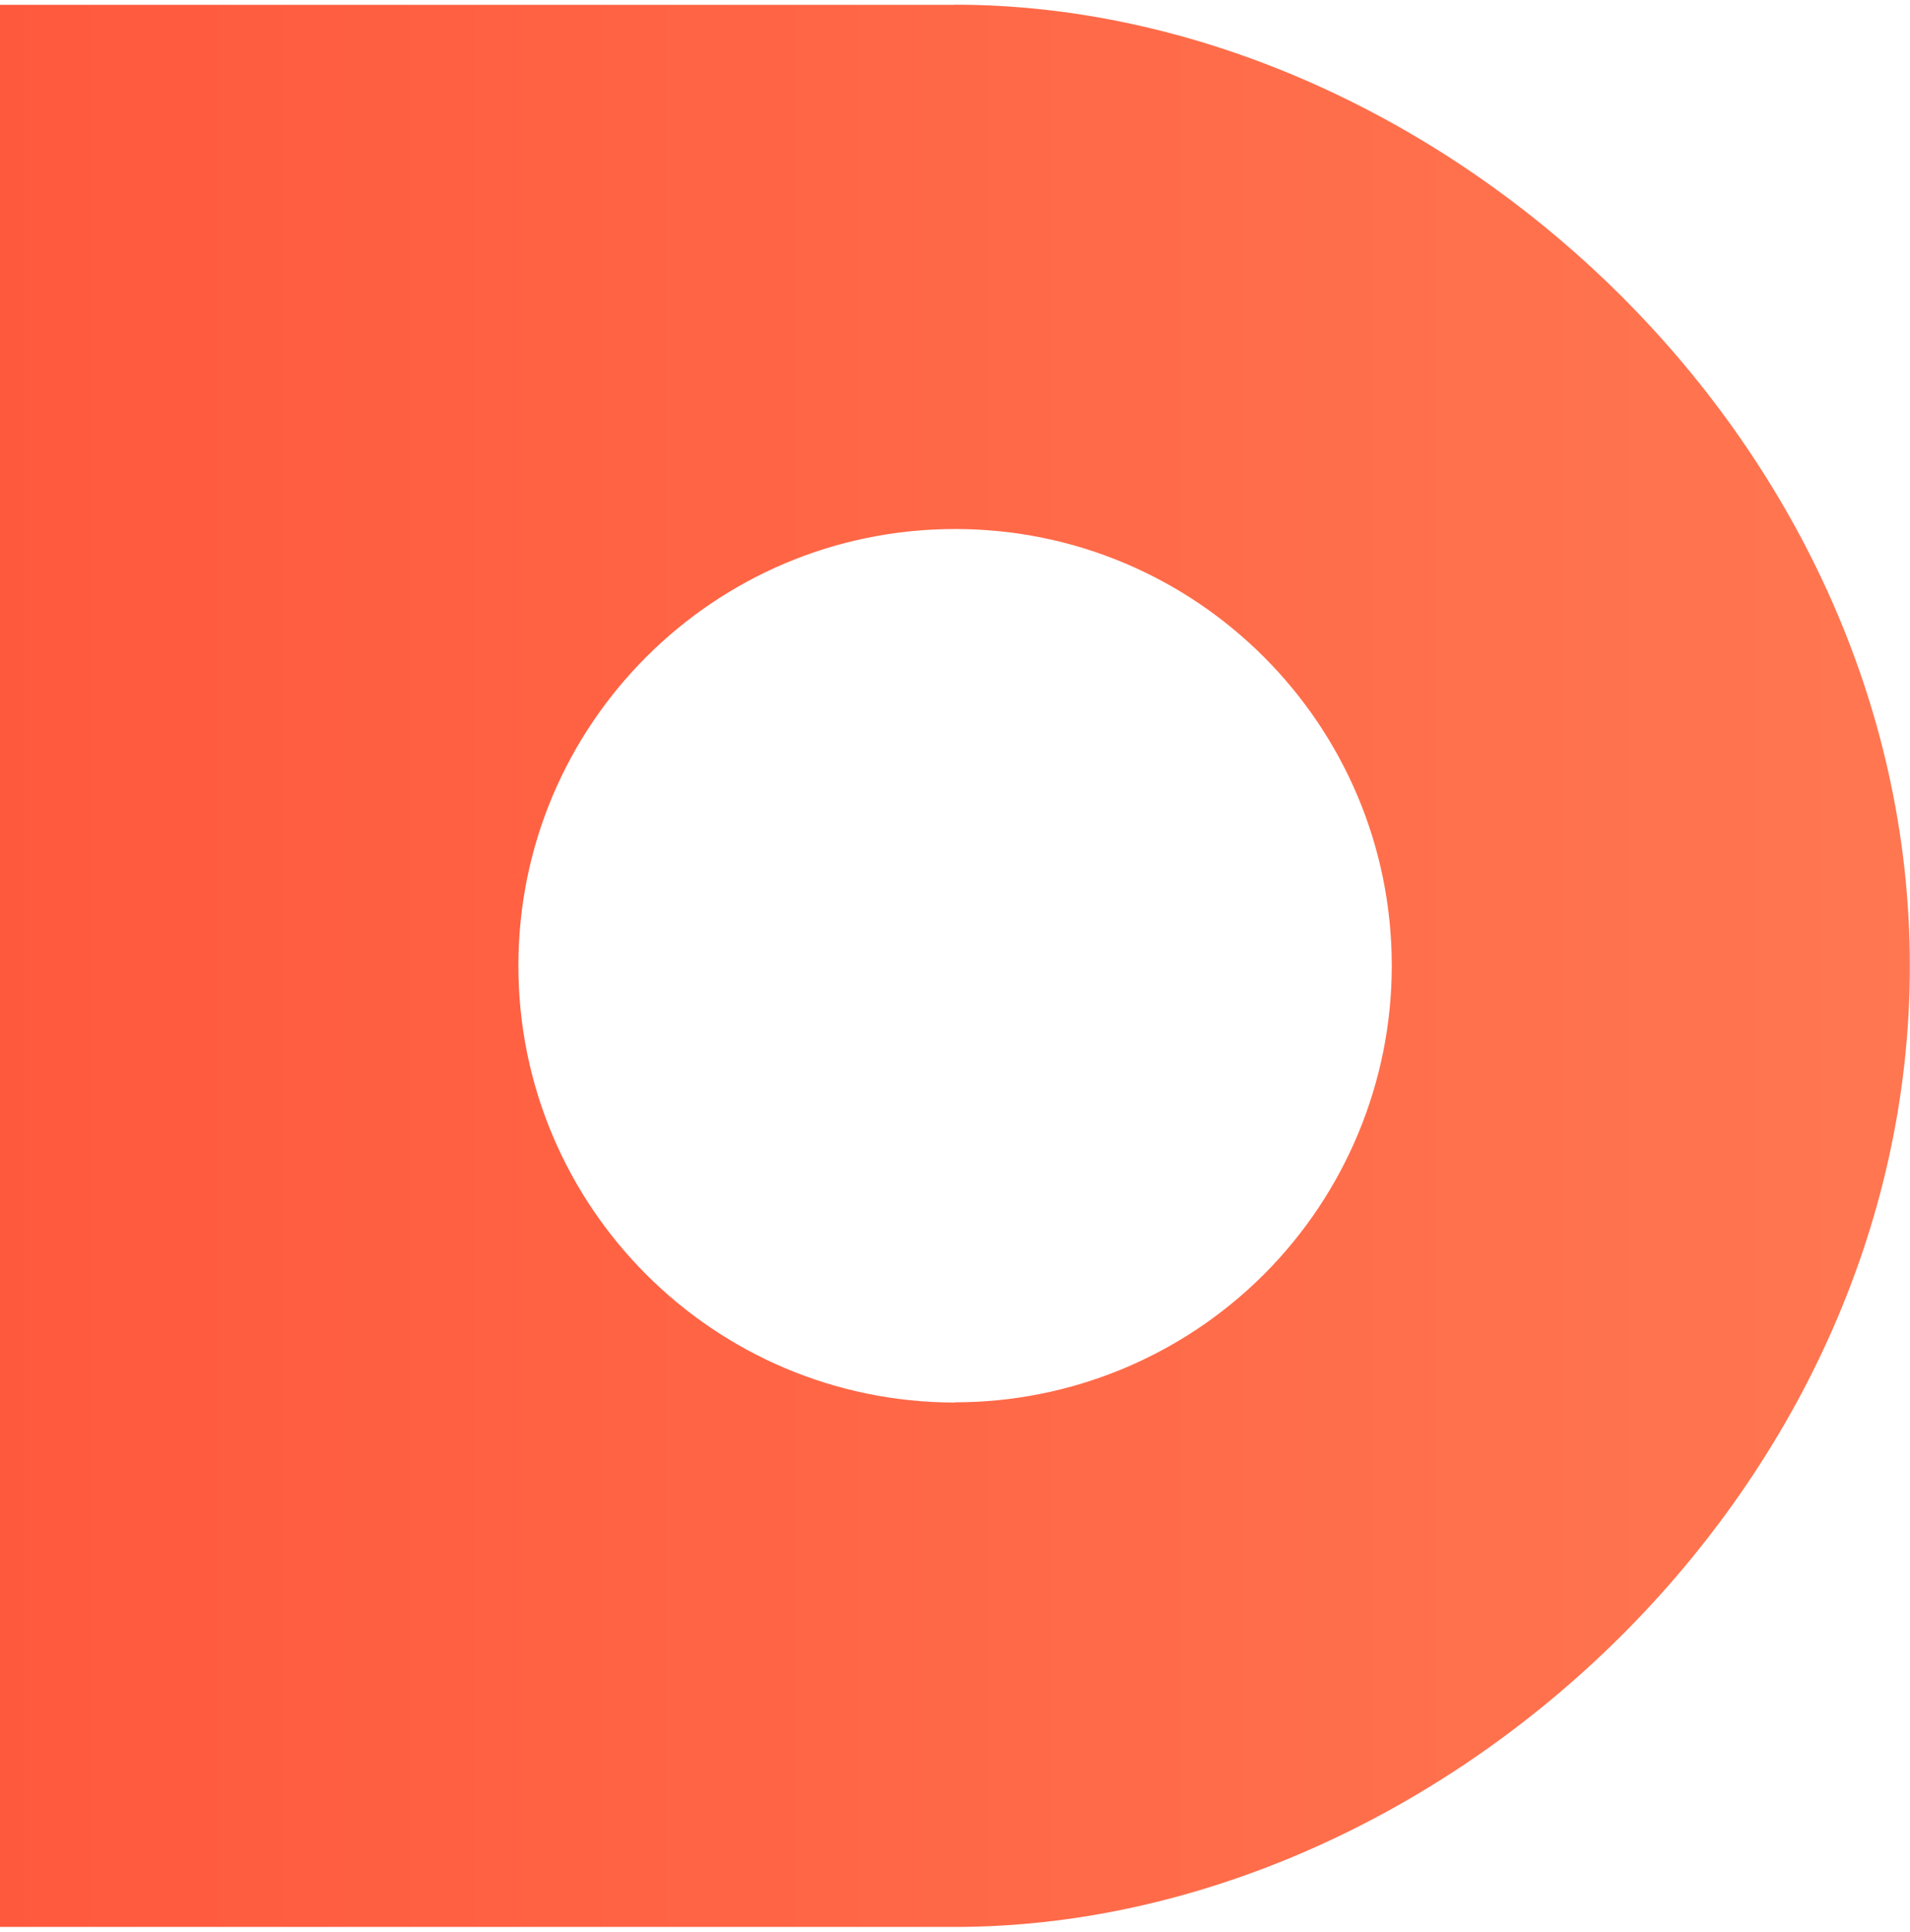 <svg viewBox="0 0 256 259" xmlns="http://www.w3.org/2000/svg"><defs><linearGradient id="a" x1="0%" x2="100%" y1="49.999%" y2="49.999%"><stop offset="0%" stop-color="#FF593D"/><stop offset="100%" stop-color="#FF7751"/></linearGradient></defs><path fill="url(#a)" d="M128 .65H-.01v257.64h128c64.01 0 127.99-57.68 127.99-128.81s-63.99-128.85-128-128.85ZM128 188c-32.33-.02-58.53-26.24-58.52-58.57 .01-32.33 26.22-58.53 58.55-58.52 32.32.01 58.52 26.22 58.51 58.55 0 15.52-6.18 30.41-17.16 41.39 -10.99 10.97-25.88 17.13-41.41 17.12Z"/></svg>